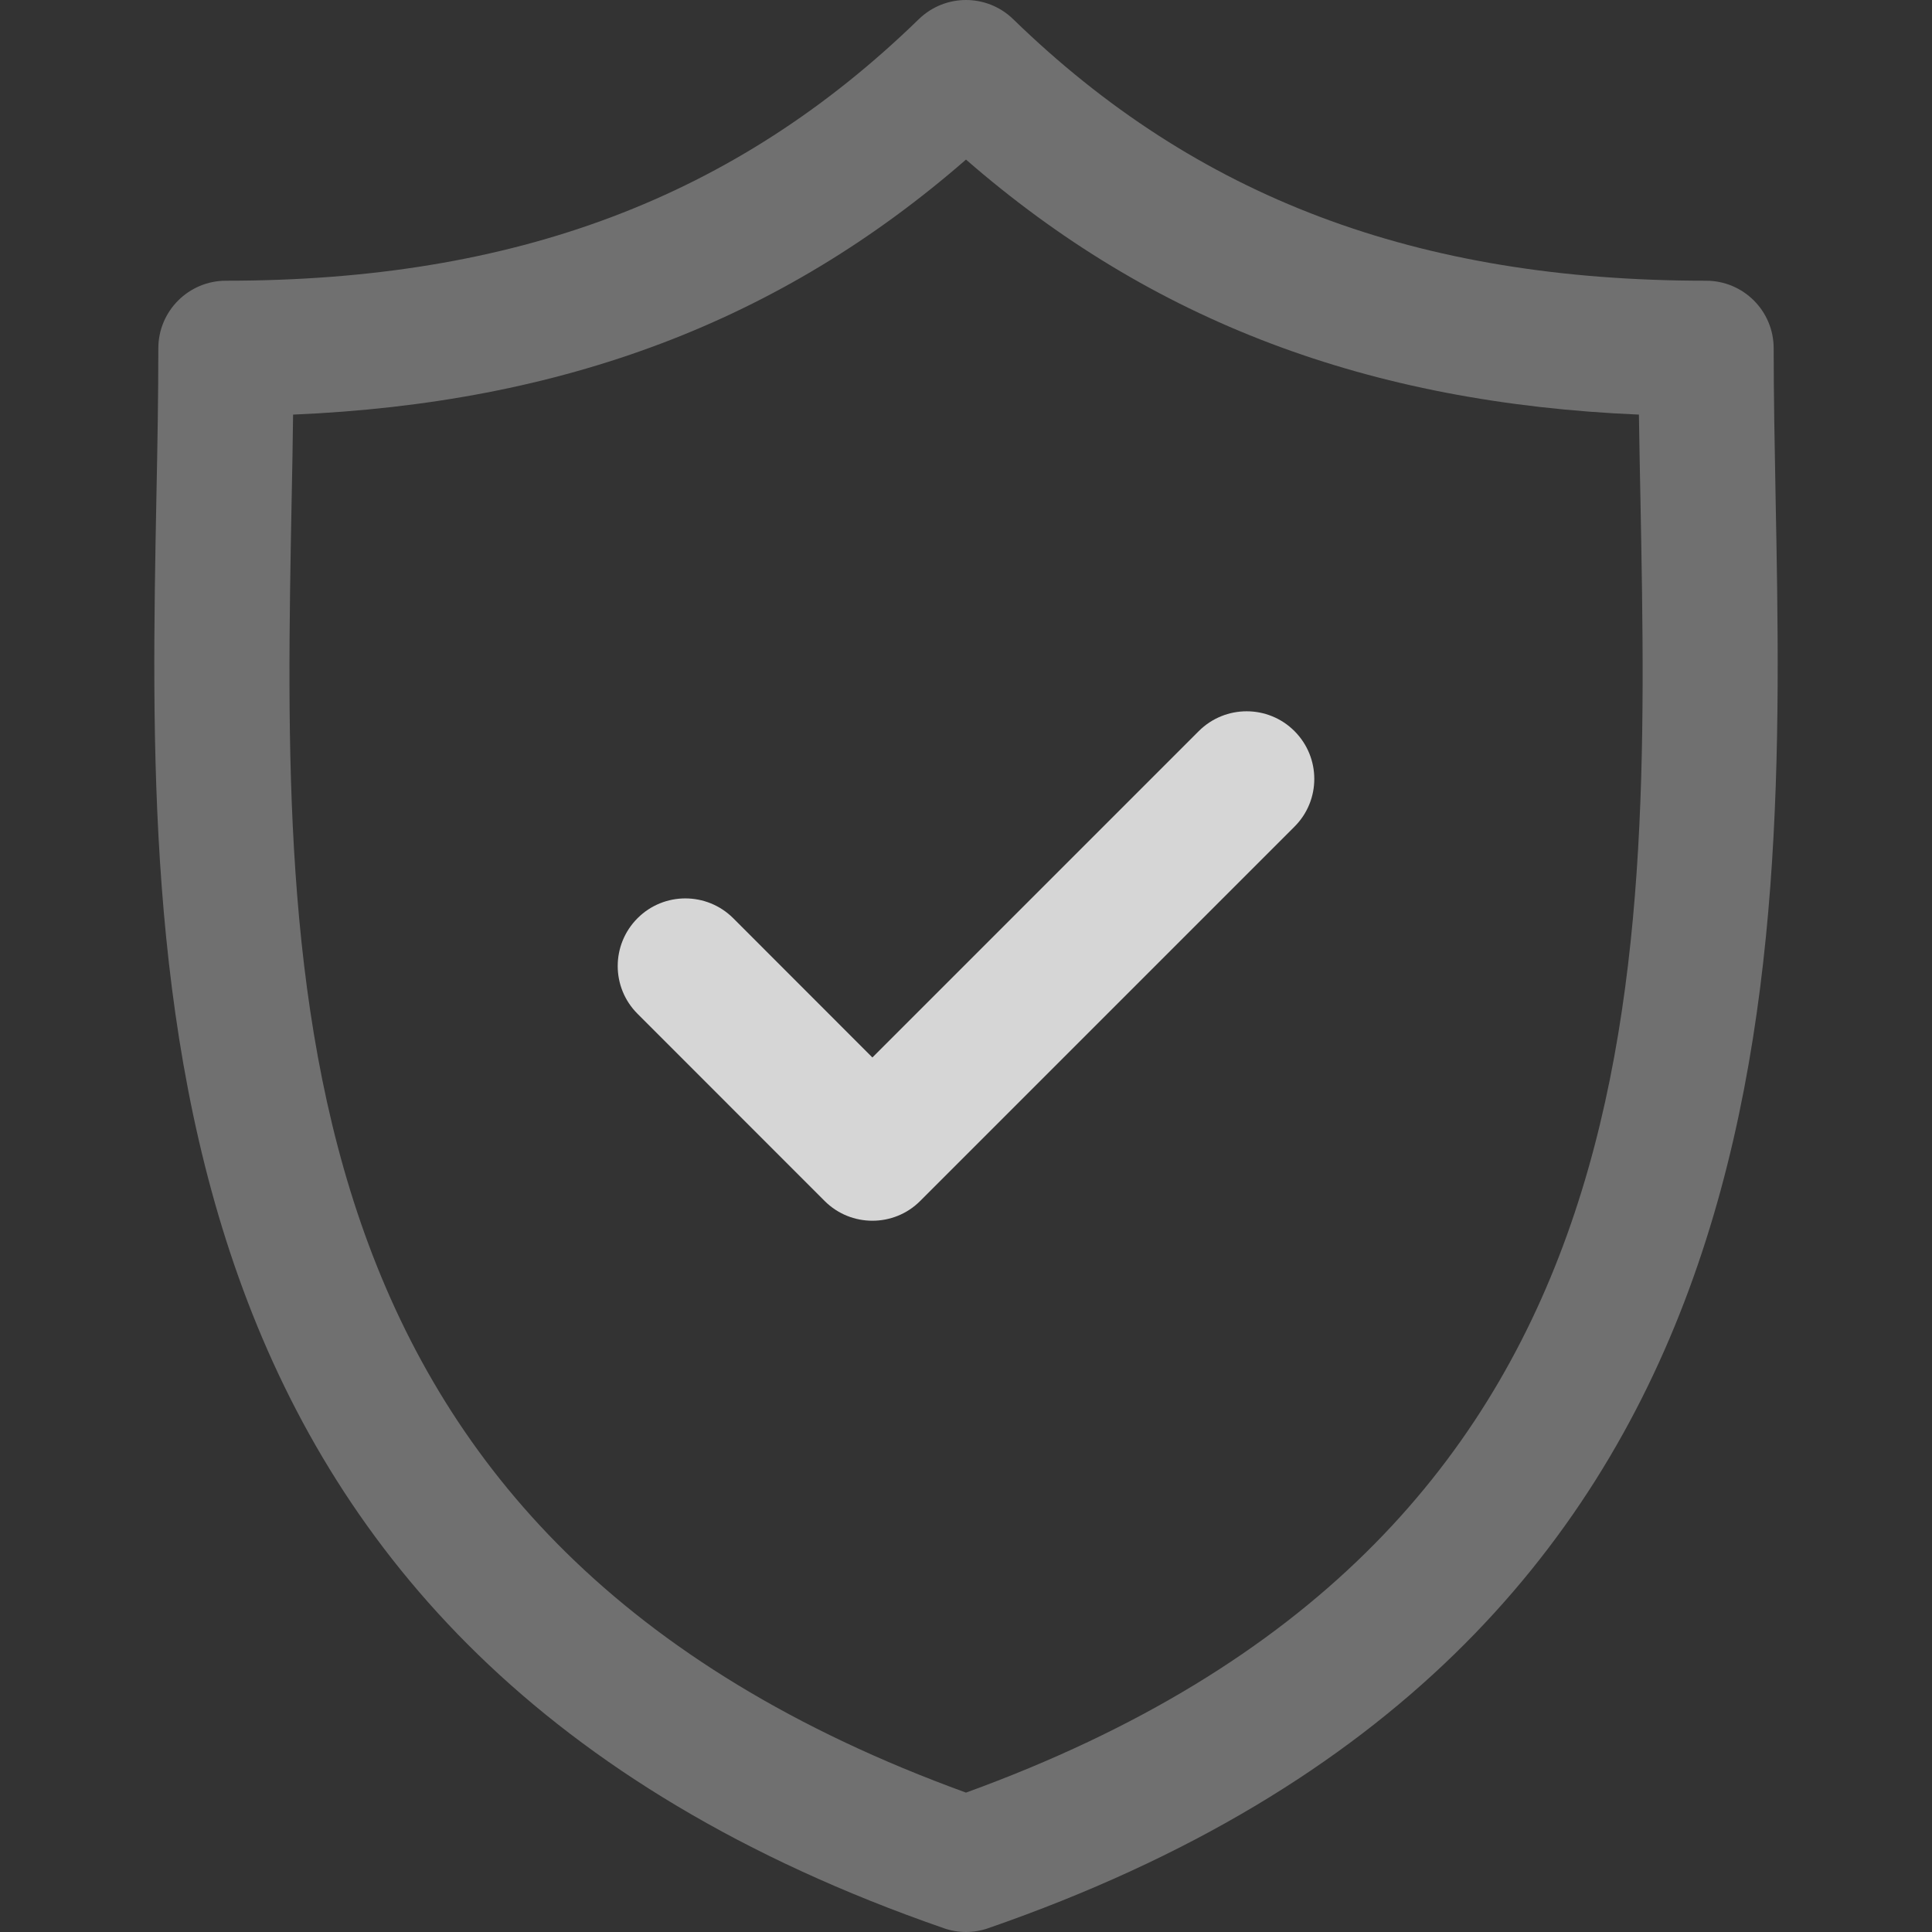 <svg width="20" height="20" viewBox="0 0 20 20" fill="none" xmlns="http://www.w3.org/2000/svg">
<rect x="0" y="0" width="20" height="20" fill="#333333" stroke="none"/>
<g clip-path="url(#clip0)">
<g opacity="0.3">
<path d="M18.381 5.15C18.371 4.61 18.361 4.1 18.361 3.606C18.361 3.219 18.048 2.906 17.661 2.906C14.668 2.906 12.388 2.046 10.488 0.198C10.216 -0.066 9.784 -0.066 9.512 0.198C7.612 2.046 5.333 2.906 2.339 2.906C1.953 2.906 1.639 3.219 1.639 3.606C1.639 4.1 1.63 4.61 1.619 5.15C1.523 10.175 1.392 17.057 9.771 19.961C9.845 19.987 9.922 20 10 20C10.077 20 10.155 19.987 10.229 19.961C18.609 17.057 18.477 10.175 18.381 5.15ZM10 18.557C2.814 15.947 2.923 10.228 3.019 5.177C3.025 4.874 3.031 4.58 3.034 4.292C5.838 4.173 8.081 3.324 10 1.652C11.92 3.324 14.162 4.173 16.966 4.292C16.97 4.58 16.976 4.873 16.982 5.176C17.078 10.228 17.187 15.947 10 18.557Z" fill="white"/>
</g>
<path opacity="0.8" d="M12.41 7.568L9.031 10.947L7.59 9.505C7.316 9.232 6.873 9.232 6.6 9.505C6.326 9.779 6.326 10.222 6.6 10.495L8.536 12.432C8.673 12.569 8.852 12.637 9.031 12.637C9.21 12.637 9.39 12.569 9.526 12.432L13.4 8.558C13.674 8.285 13.674 7.842 13.4 7.568C13.127 7.295 12.684 7.295 12.41 7.568Z" fill="white"/>
</g>
<defs>
<clipPath id="clip0">
<rect width="20" height="20" fill="white"/>
</clipPath>
</defs>
</svg>
